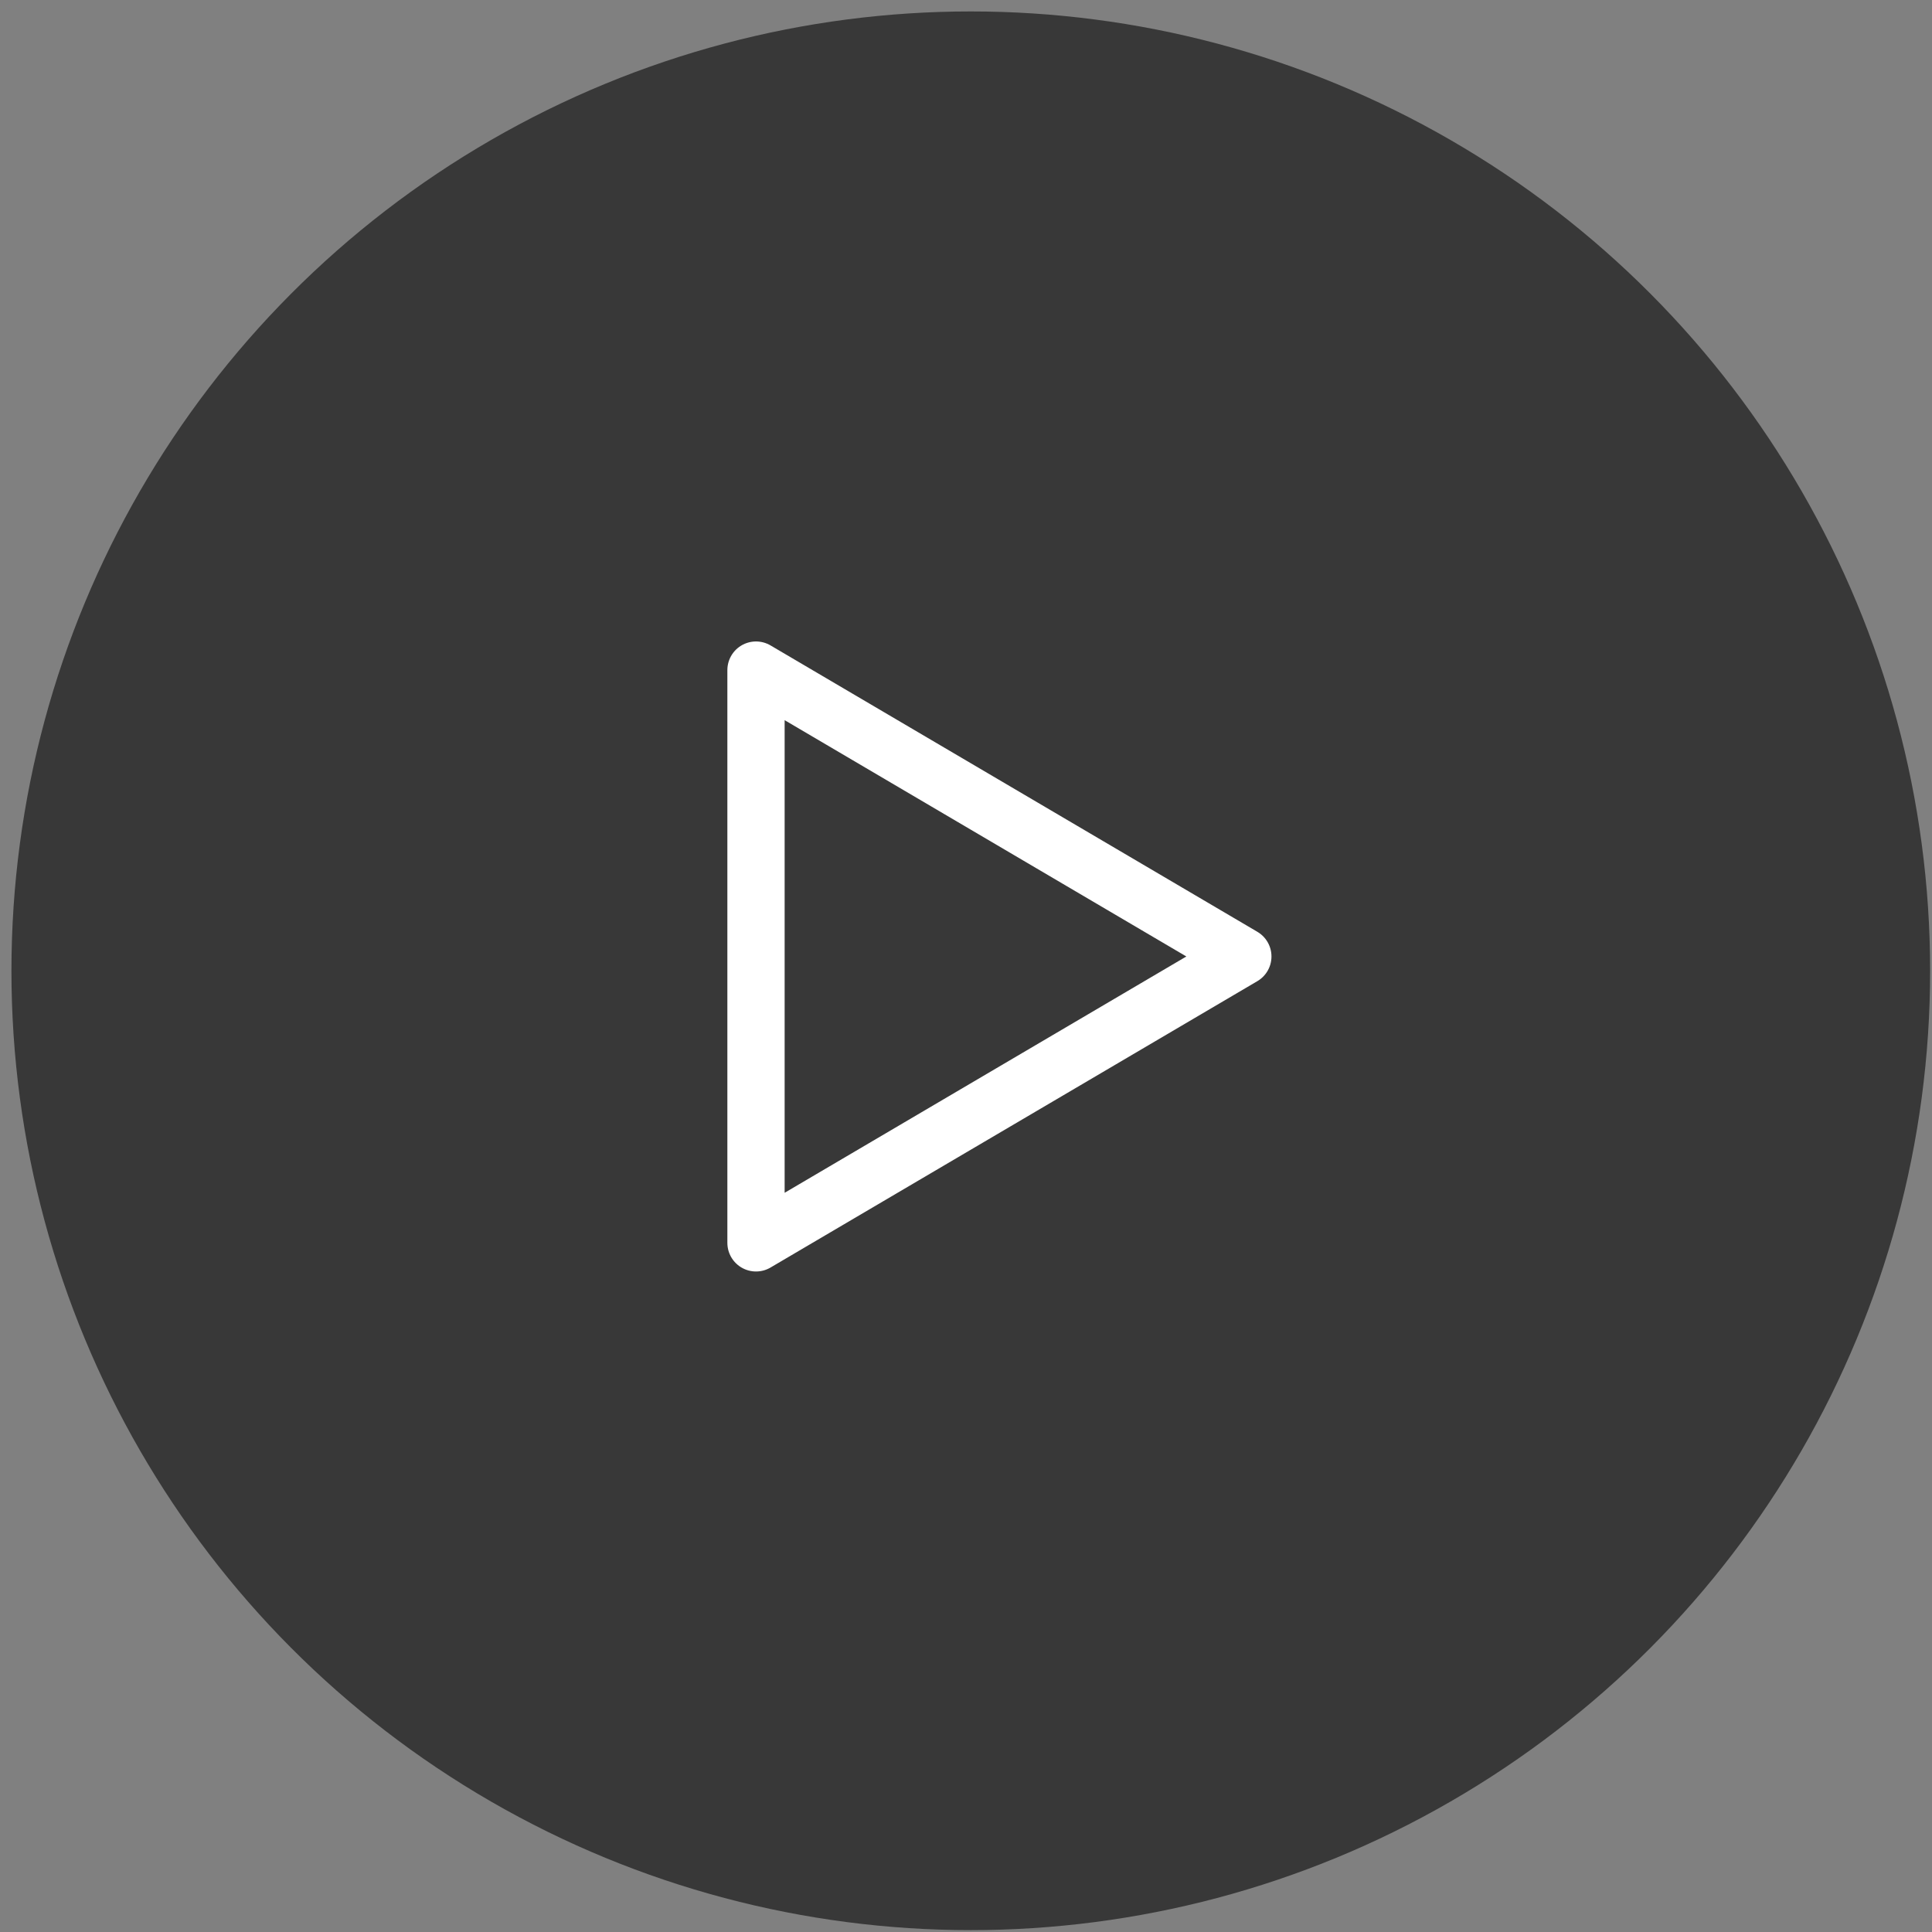 <svg width="101" height="101" viewBox="0 0 101 101" fill="none" xmlns="http://www.w3.org/2000/svg">
<rect x="0" y="0" width="101" height="101" fill="#808080" stroke="none"/>
<circle cx="50.75" cy="50.75" r="50.152" fill="black" fill-opacity="0.56"/>
<path d="M39.522 35.031L64.972 50.002L39.522 64.973V35.031Z" stroke="white" stroke-width="2.994" stroke-linecap="round" stroke-linejoin="round"/>
</svg>
